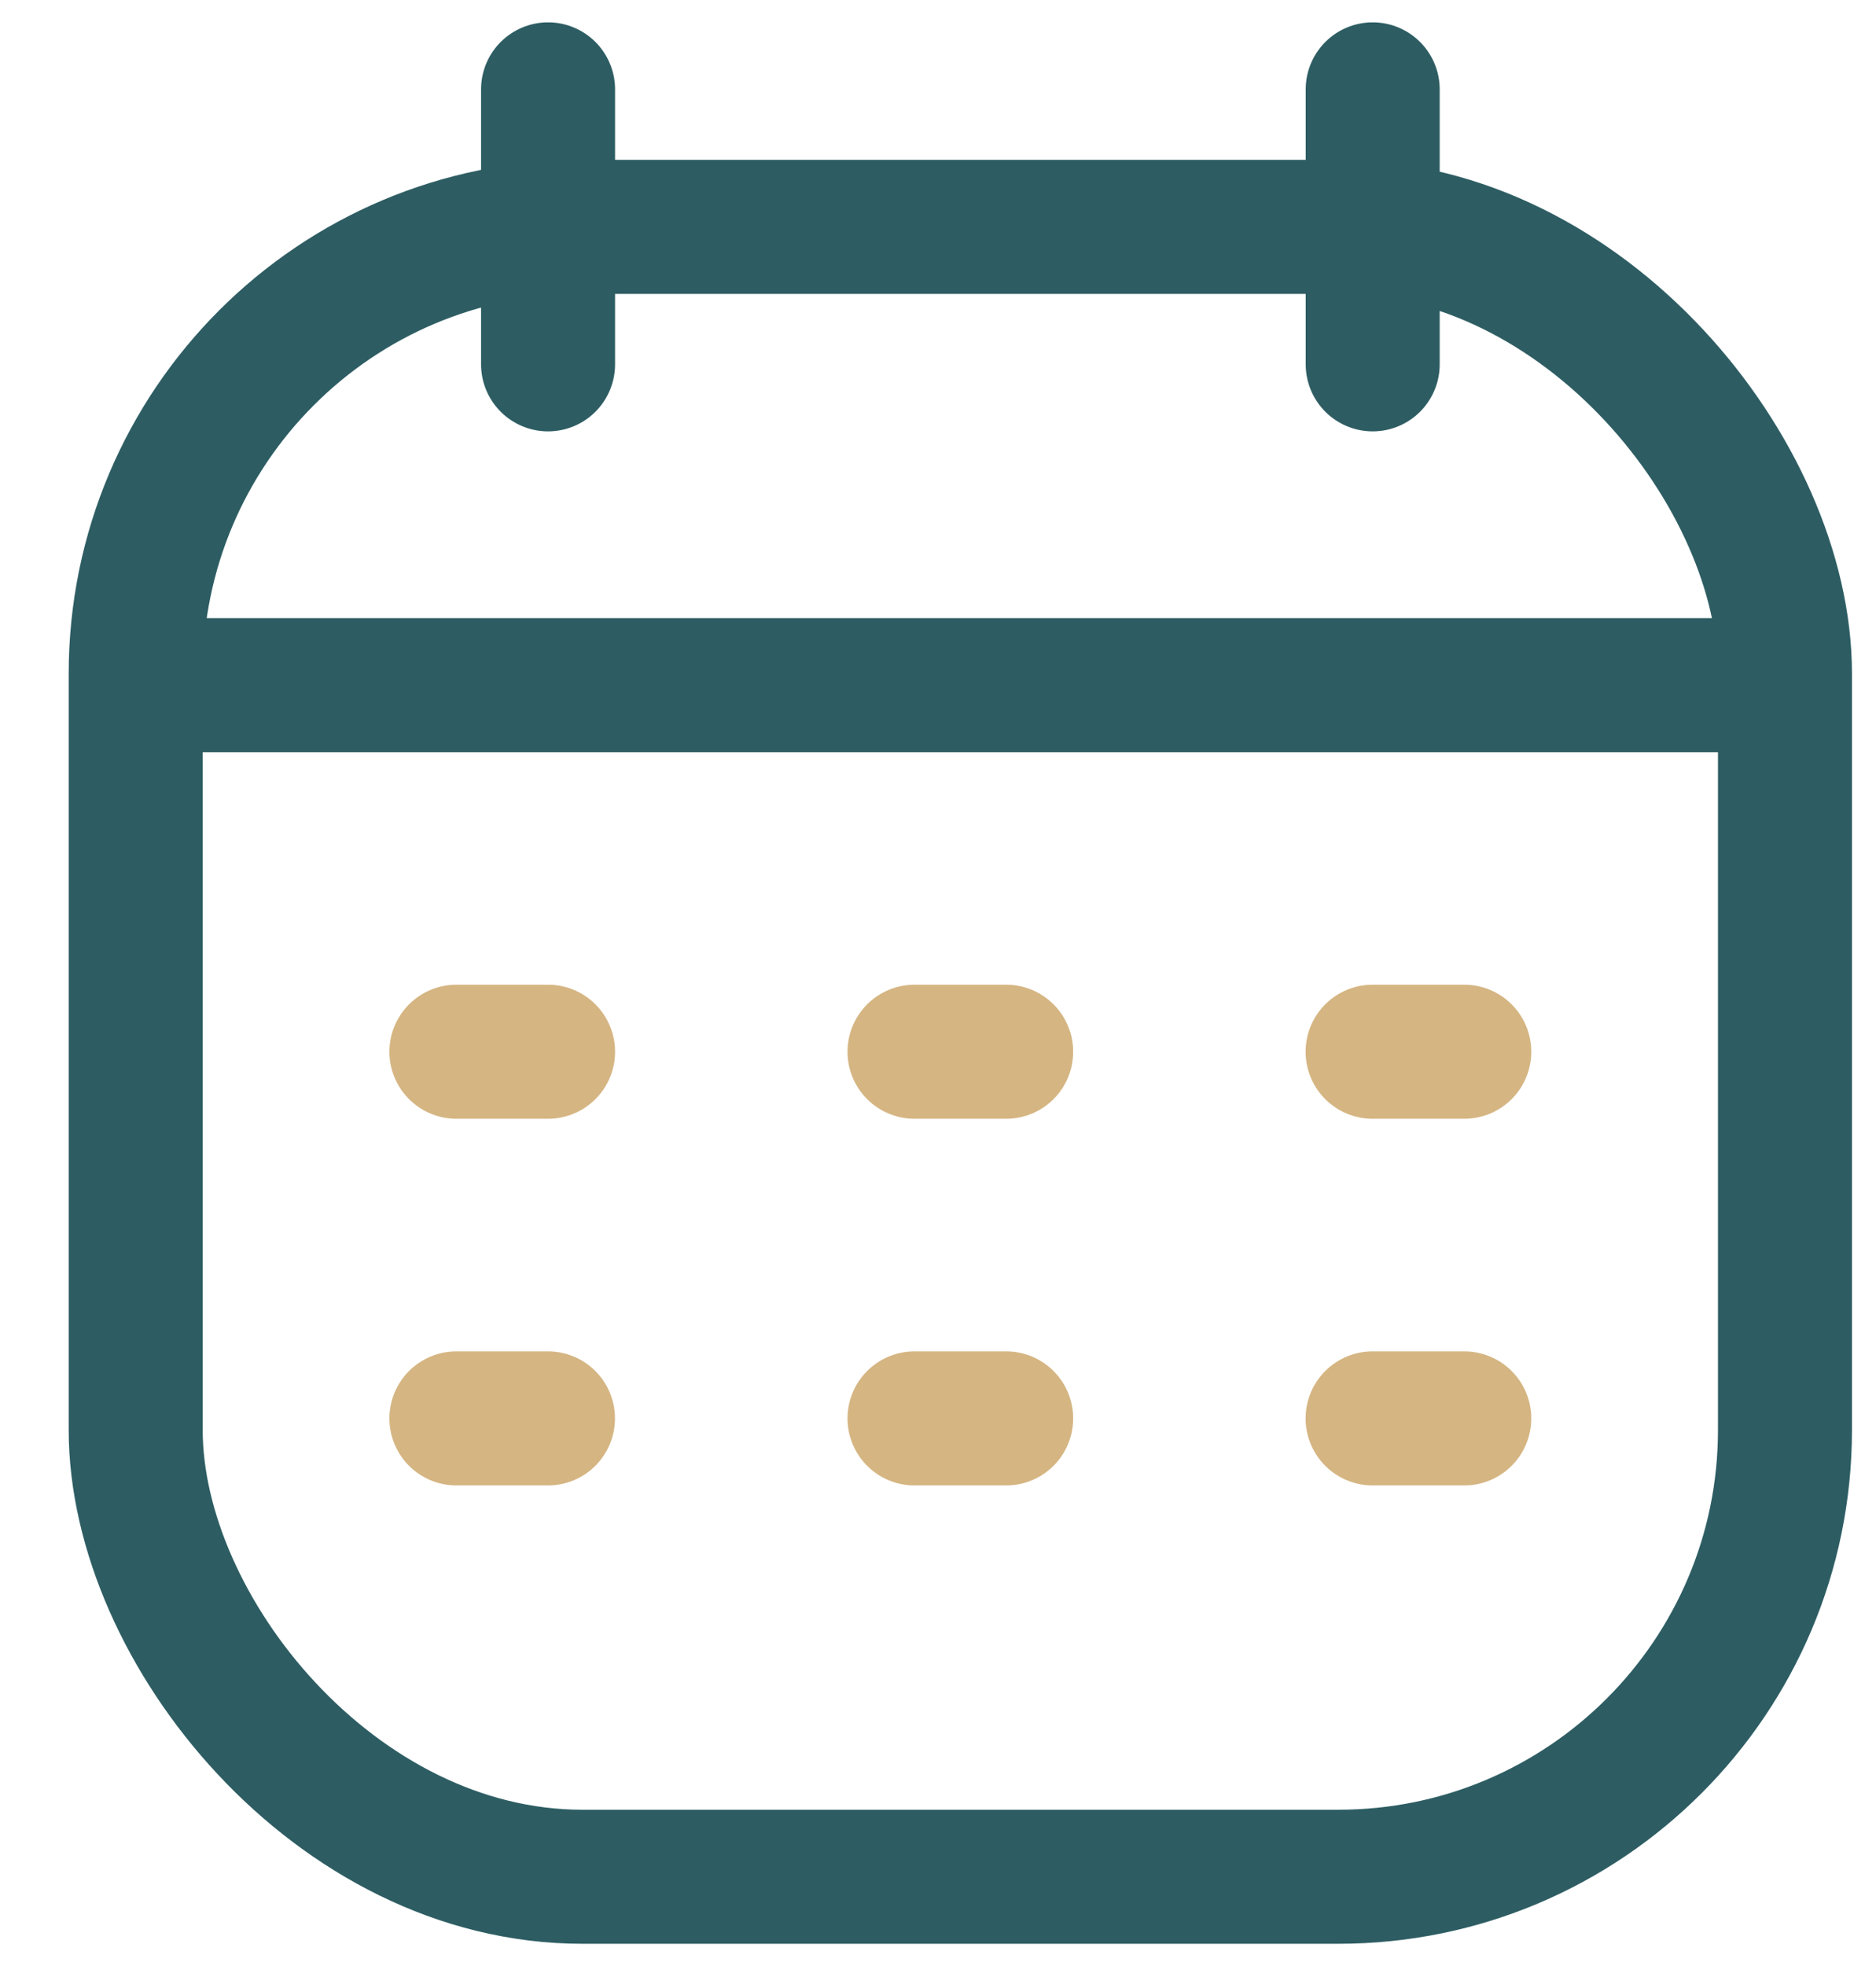 <svg width="21" height="22" viewBox="0 0 21 22" fill="none" xmlns="http://www.w3.org/2000/svg">
<rect x="1.519" y="2.539" width="18.462" height="18.462" rx="5" stroke="#2D5D63" stroke-width="1.5"/>
<path d="M1.519 7.667H19.981" stroke="#2D5D63" stroke-width="1.5" stroke-linejoin="round"/>
<path d="M15.366 1L15.366 4.077" stroke="#2D5D63" stroke-width="1.5" stroke-linecap="round" stroke-linejoin="round"/>
<path d="M6.135 1L6.135 4.077" stroke="#2D5D63" stroke-width="1.5" stroke-linecap="round" stroke-linejoin="round"/>
<path d="M5.109 11.769H6.135" stroke="#D5B582" stroke-width="1.5" stroke-linecap="round" stroke-linejoin="round"/>
<path d="M10.237 11.769H11.263" stroke="#D5B582" stroke-width="1.5" stroke-linecap="round" stroke-linejoin="round"/>
<path d="M15.365 11.769H16.391" stroke="#D5B582" stroke-width="1.5" stroke-linecap="round" stroke-linejoin="round"/>
<path d="M5.109 15.872H6.134" stroke="#D5B582" stroke-width="1.5" stroke-linecap="round" stroke-linejoin="round"/>
<path d="M10.237 15.872H11.263" stroke="#D5B582" stroke-width="1.5" stroke-linecap="round" stroke-linejoin="round"/>
<path d="M15.365 15.872H16.391" stroke="#D5B582" stroke-width="1.5" stroke-linecap="round" stroke-linejoin="round"/>
</svg>
